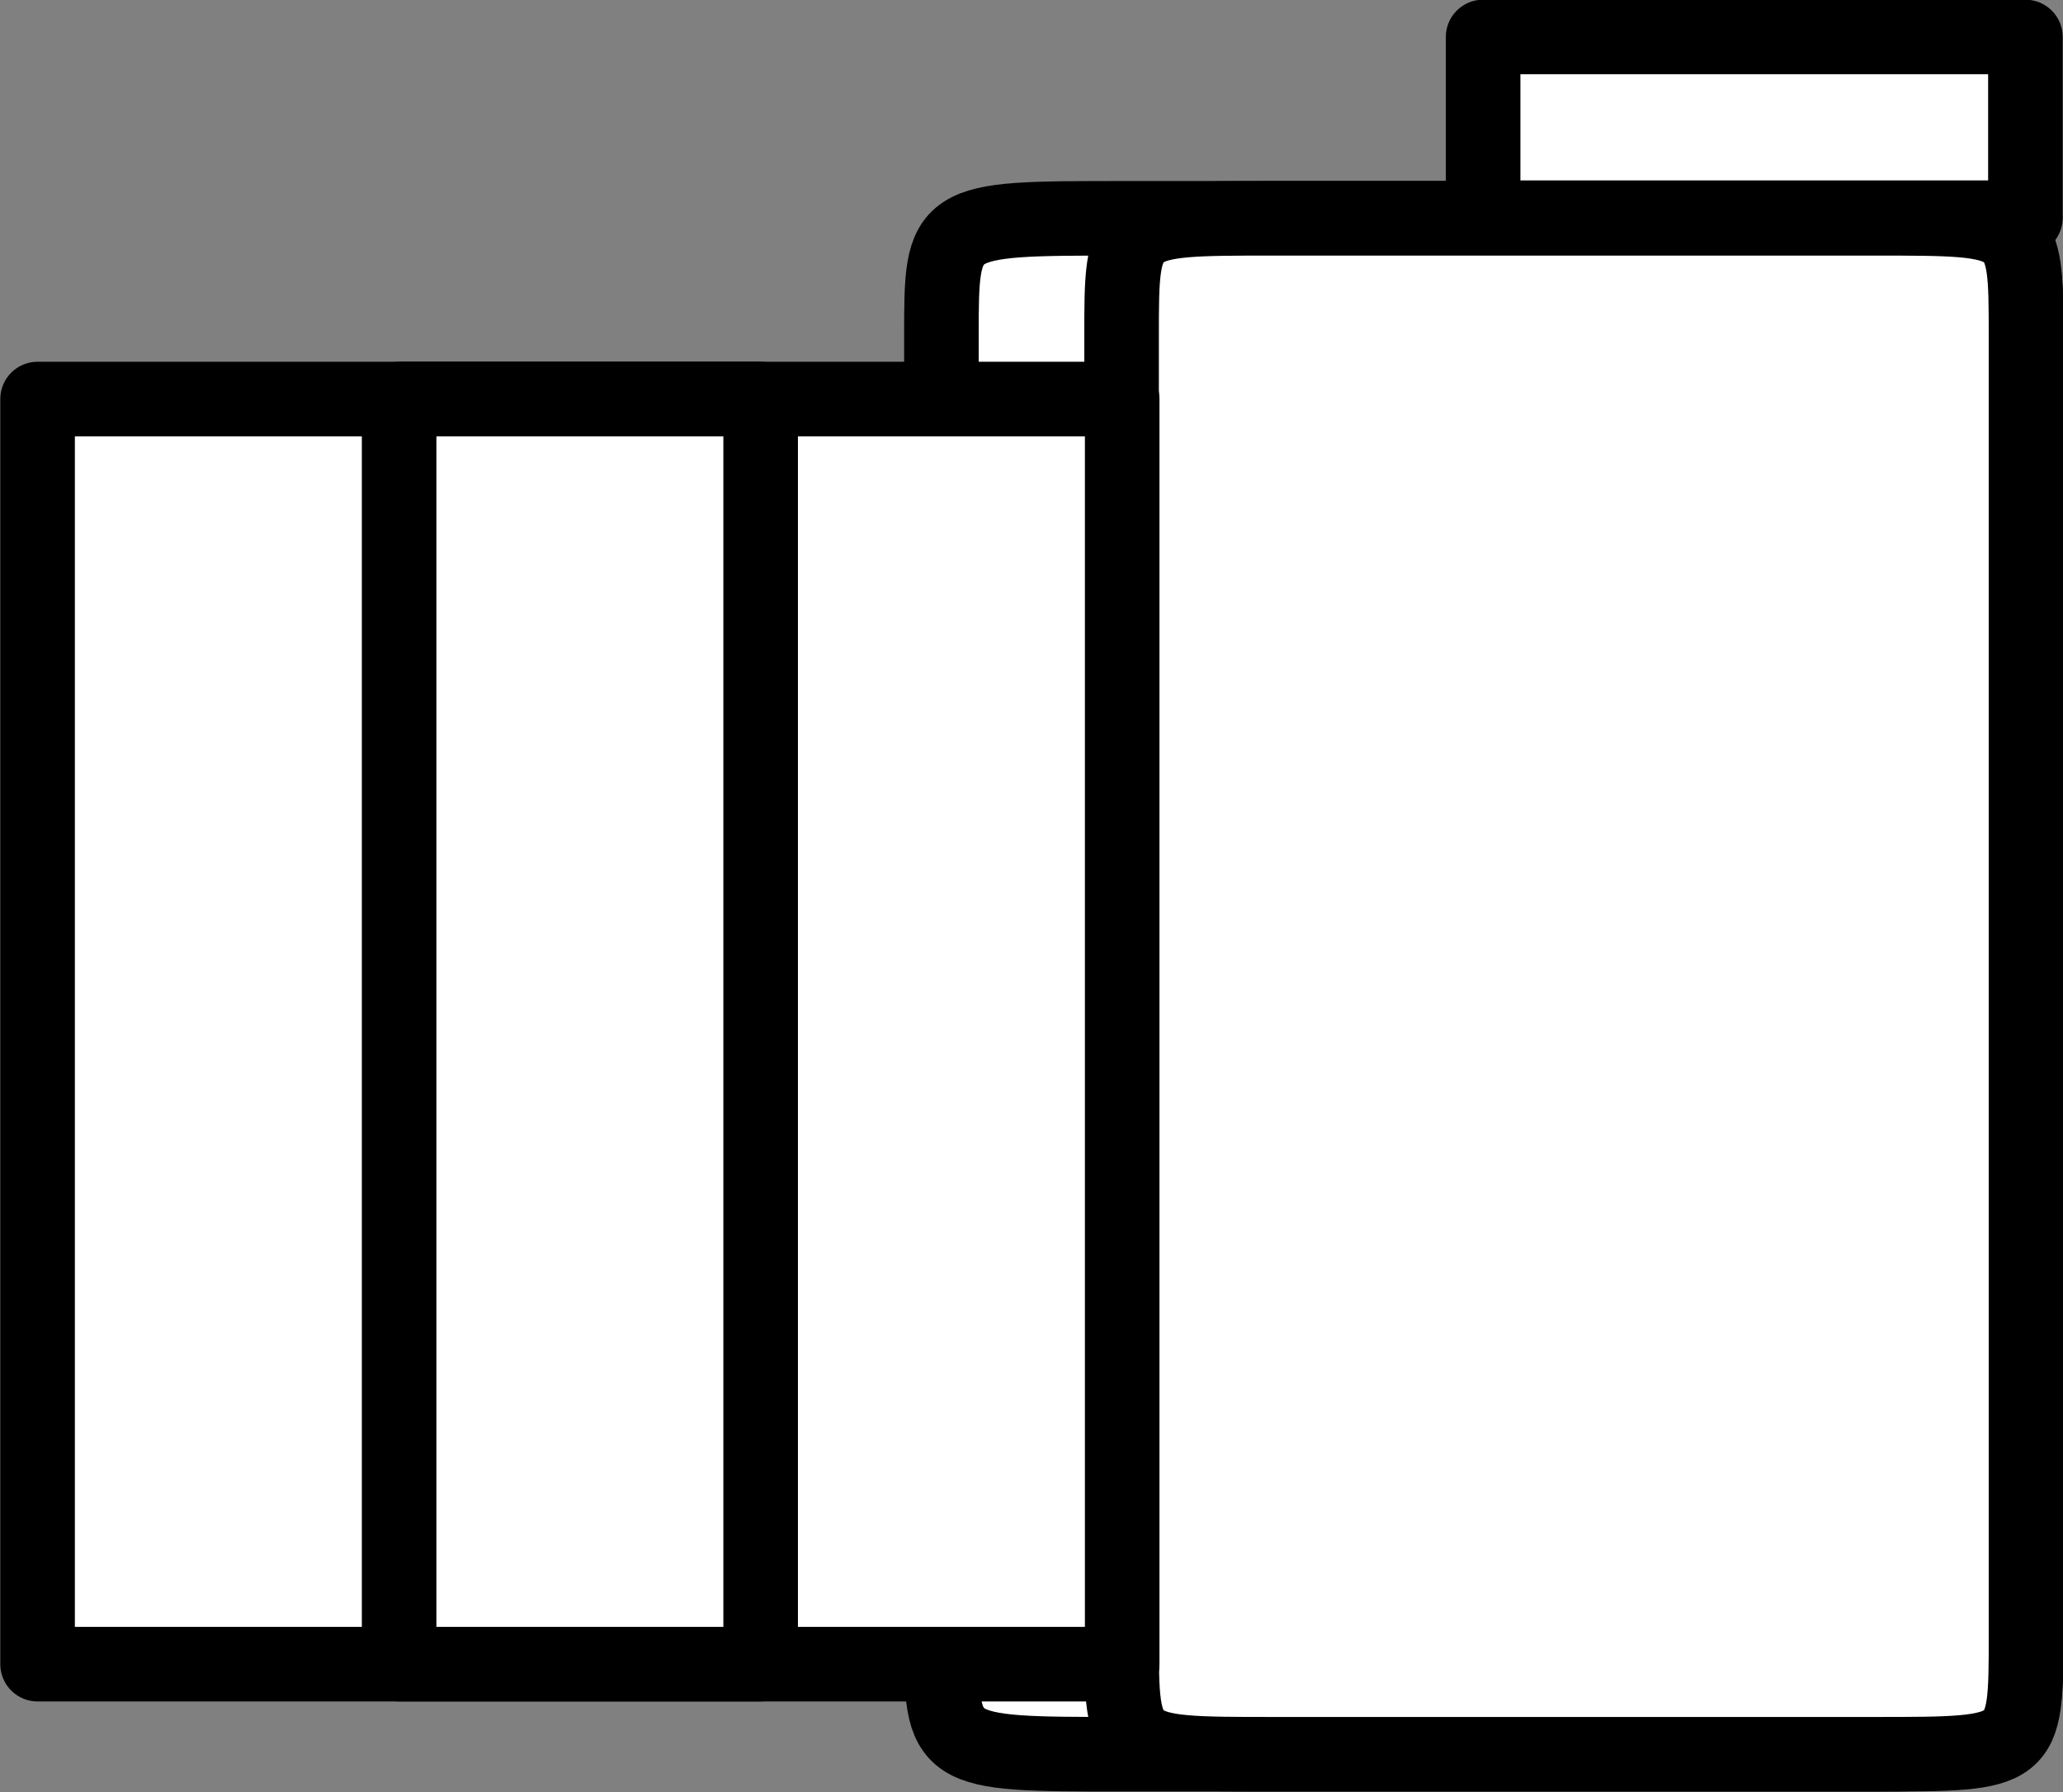 <?xml version="1.0" encoding="UTF-8" standalone="no"?>
<!-- This file was created by the DynamicDraw's "SVG Export" plug-in version 1.1.2.-->

<svg
   xmlns:dc="http://purl.org/dc/elements/1.1/"
   xmlns:cc="http://creativecommons.org/ns#"
   xmlns:rdf="http://www.w3.org/1999/02/22-rdf-syntax-ns#"
   xmlns:svg="http://www.w3.org/2000/svg"
   xmlns="http://www.w3.org/2000/svg"
   xmlns:sodipodi="http://sodipodi.sourceforge.net/DTD/sodipodi-0.dtd"
   xmlns:inkscape="http://www.inkscape.org/namespaces/inkscape"
   width="3.458mm"
   height="3.005mm"
   viewBox="0 0 3.458 3.005"
   version="1.1"
   id="svg18"
   sodipodi:docname="カメラT横.svg"
   inkscape:version="0.92.4 (5da689c313, 2019-01-14)">
  <rect x="0" y="0" width="3.458" height="3.005" fill="#808080" stroke="none"/>
  <defs
     id="defs22" />
  <sodipodi:namedview
     pagecolor="#ffffff"
     bordercolor="#666666"
     borderopacity="1"
     objecttolerance="10"
     gridtolerance="10"
     guidetolerance="10"
     inkscape:pageopacity="0"
     inkscape:pageshadow="2"
     inkscape:window-width="784"
     inkscape:window-height="480"
     id="namedview20"
     showgrid="false"
     fit-margin-top="0"
     fit-margin-left="0"
     fit-margin-right="0"
     fit-margin-bottom="0"
     inkscape:zoom="18.193959"
     inkscape:cx="6.5347879"
     inkscape:cy="5.6790935"
     inkscape:window-x="0"
     inkscape:window-y="0"
     inkscape:window-maximized="0"
     inkscape:current-layer="svg18" />
  <g
     style="stroke-linecap:round;stroke-linejoin:round"
     id="g16"
     transform="translate(-0.214,-0.214)">
    <!-- start DynamicDraw object [1], type : FDOJ_GROUP -->
    <g
       id="g14">
      <!-- group -->
      <!-- start DynamicDraw object [1], type : FDOJ_POLY -->
      <path
         d="m 3.61,0.778 c 0,0.198 0,2.179 0,2.179 0,0.198 0,0.198 -0.303,0.198 0,0 -1.212,0 -1.212,0 -0.303,0 -0.303,0 -0.303,-0.198 0,0 0,-2.179 0,-2.179 0,-0.198 0,-0.198 0.303,-0.198 0,0 0.909,0 1.212,0 0.303,0 0.303,0 0.303,0.198"
         style="fill:#ffffff;stroke:#000000;stroke-width:0.125"
         id="path2"
         inkscape:connector-curvature="0" />
      <!-- end DynamicDraw object [1], type : FDOJ_POLY -->
      <!-- start DynamicDraw object [2], type : FDOJ_POLY -->
      <path
         d="m 3.61,0.778 c 0,0.198 0,2.179 0,2.179 0,0.198 0,0.198 -0.253,0.198 0,0 -1.01,0 -1.01,0 -0.253,0 -0.253,0 -0.253,-0.198 0,0 0,-2.179 0,-2.179 0,-0.198 0,-0.198 0.253,-0.198 0,0 0.757,0 1.01,0 0.253,0 0.253,0 0.253,0.198"
         style="fill:#ffffff;stroke:#000000;stroke-width:0.125"
         id="path4"
         inkscape:connector-curvature="0" />
      <!-- end DynamicDraw object [2], type : FDOJ_POLY -->
      <!-- start DynamicDraw object [3], type : FDOJ_RECT -->
      <rect
         x="2.701"
         y="0.277"
         width="0.909"
         height="0.303"
         style="fill:#ffffff;stroke:#000000;stroke-width:0.125"
         transform="rotate(180,3.155,0.428)"
         id="rect6" />
      <!-- end DynamicDraw object [3], type : FDOJ_RECT -->
      <!-- start DynamicDraw object [4], type : FDOJ_GROUP -->
      <g
         id="g12">
        <!-- group -->
        <!-- start DynamicDraw object [4], type : FDOJ_POLY -->
        <polyline
           points="2.095,0.883 2.095,3.004 0.277,3.004 0.277,0.883 2.095,0.883 "
           style="fill:#ffffff;stroke:#000000;stroke-width:0.125"
           id="polyline8" />
        <!-- end DynamicDraw object [4], type : FDOJ_POLY -->
        <!-- start DynamicDraw object [5], type : FDOJ_POLY -->
        <polyline
           points="1.489,0.883 1.489,3.004 0.883,3.004 0.883,0.883 1.489,0.883 "
           style="fill:#ffffff;stroke:#000000;stroke-width:0.125"
           id="polyline10" />
        <!-- end DynamicDraw object [5], type : FDOJ_POLY -->
      </g>
      <!-- group -->
      <!-- end DynamicDraw object [4], type : FDOJ_GROUP -->
    </g>
    <!-- group -->
    <!-- end DynamicDraw object [1], type : FDOJ_GROUP -->
  </g>
  <!-- stroke-linecap, etc -->
</svg>

